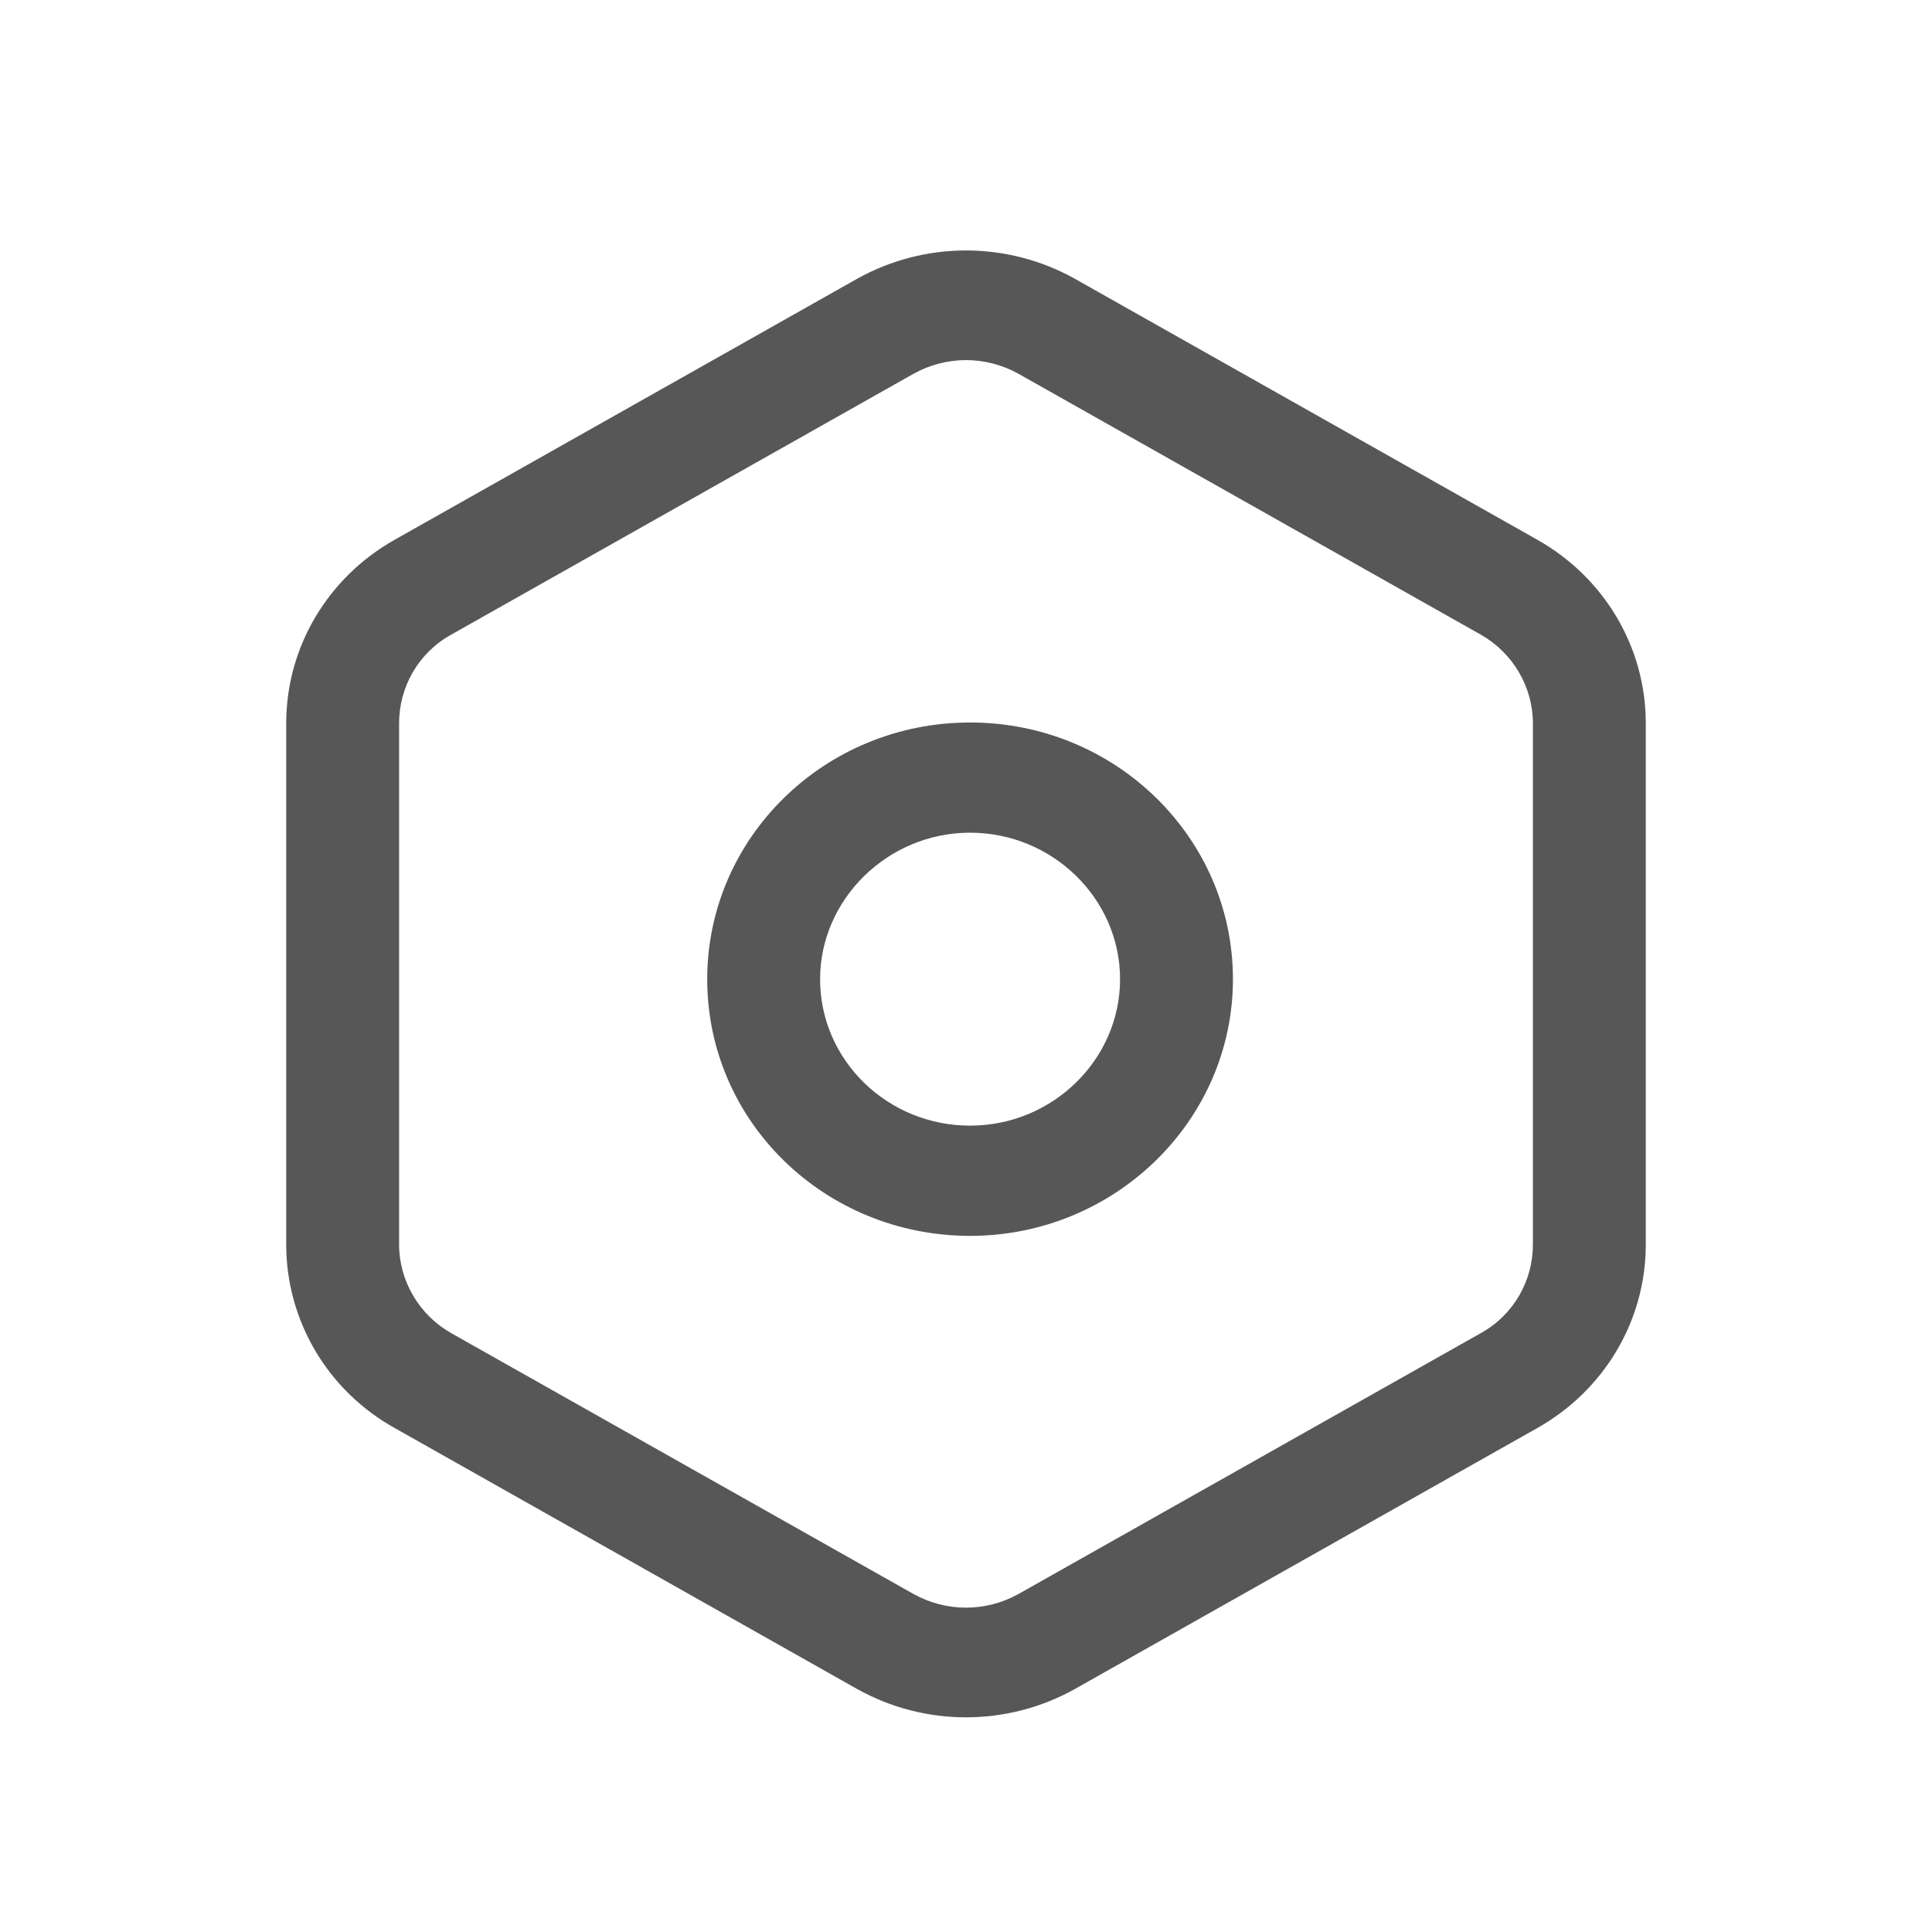 <?xml version="1.0" encoding="UTF-8"?>
<svg width="54px" height="54px" viewBox="0 0 54 54" version="1.1" xmlns="http://www.w3.org/2000/svg" xmlns:xlink="http://www.w3.org/1999/xlink">
    <title>设置-未选中</title>
    <g id="页面-1" stroke="none" stroke-width="1" fill="none" fill-rule="evenodd">
        <g id="设置-未选中">
            <rect id="diban" fill="#D8D8D8" opacity="0" x="0" y="0" width="54" height="54"></rect>
            <path d="M46,20.214 L46,34.786 C46,36.914 44.838,38.86 42.97,39.913 L30.04,47.21 C28.152,48.263 25.848,48.263 23.96,47.21 L11.03,39.913 C9.141,38.86 8,36.894 8,34.786 L8,20.214 C8,18.086 9.162,16.14 11.03,15.087 L23.96,7.79 C25.848,6.737 28.152,6.737 30.04,7.79 L42.97,15.087 C44.838,16.14 46,18.086 46,20.214 Z M42.845,20.214 C42.845,19.201 42.285,18.248 41.393,17.741 L28.463,10.445 C27.55,9.939 26.45,9.939 25.537,10.445 L12.607,17.741 C11.694,18.248 11.155,19.201 11.155,20.214 L11.155,34.786 C11.155,35.799 11.715,36.752 12.607,37.259 L25.537,44.555 C26.45,45.061 27.55,45.061 28.463,44.555 L41.393,37.259 C42.306,36.752 42.845,35.799 42.845,34.786 L42.845,20.214 Z M19.767,27.368 C19.767,23.416 23.046,20.194 27.114,20.194 C31.182,20.194 34.461,23.416 34.461,27.368 C34.461,31.32 31.161,34.543 27.114,34.543 C23.067,34.543 19.767,31.361 19.767,27.368 Z M22.922,27.368 C22.922,29.638 24.81,31.462 27.114,31.462 C29.418,31.462 31.306,29.618 31.306,27.368 C31.306,25.119 29.418,23.274 27.114,23.274 C24.81,23.274 22.922,25.139 22.922,27.368 Z" fill="#575757" fill-rule="nonzero"></path>
        </g>
    </g>
</svg>